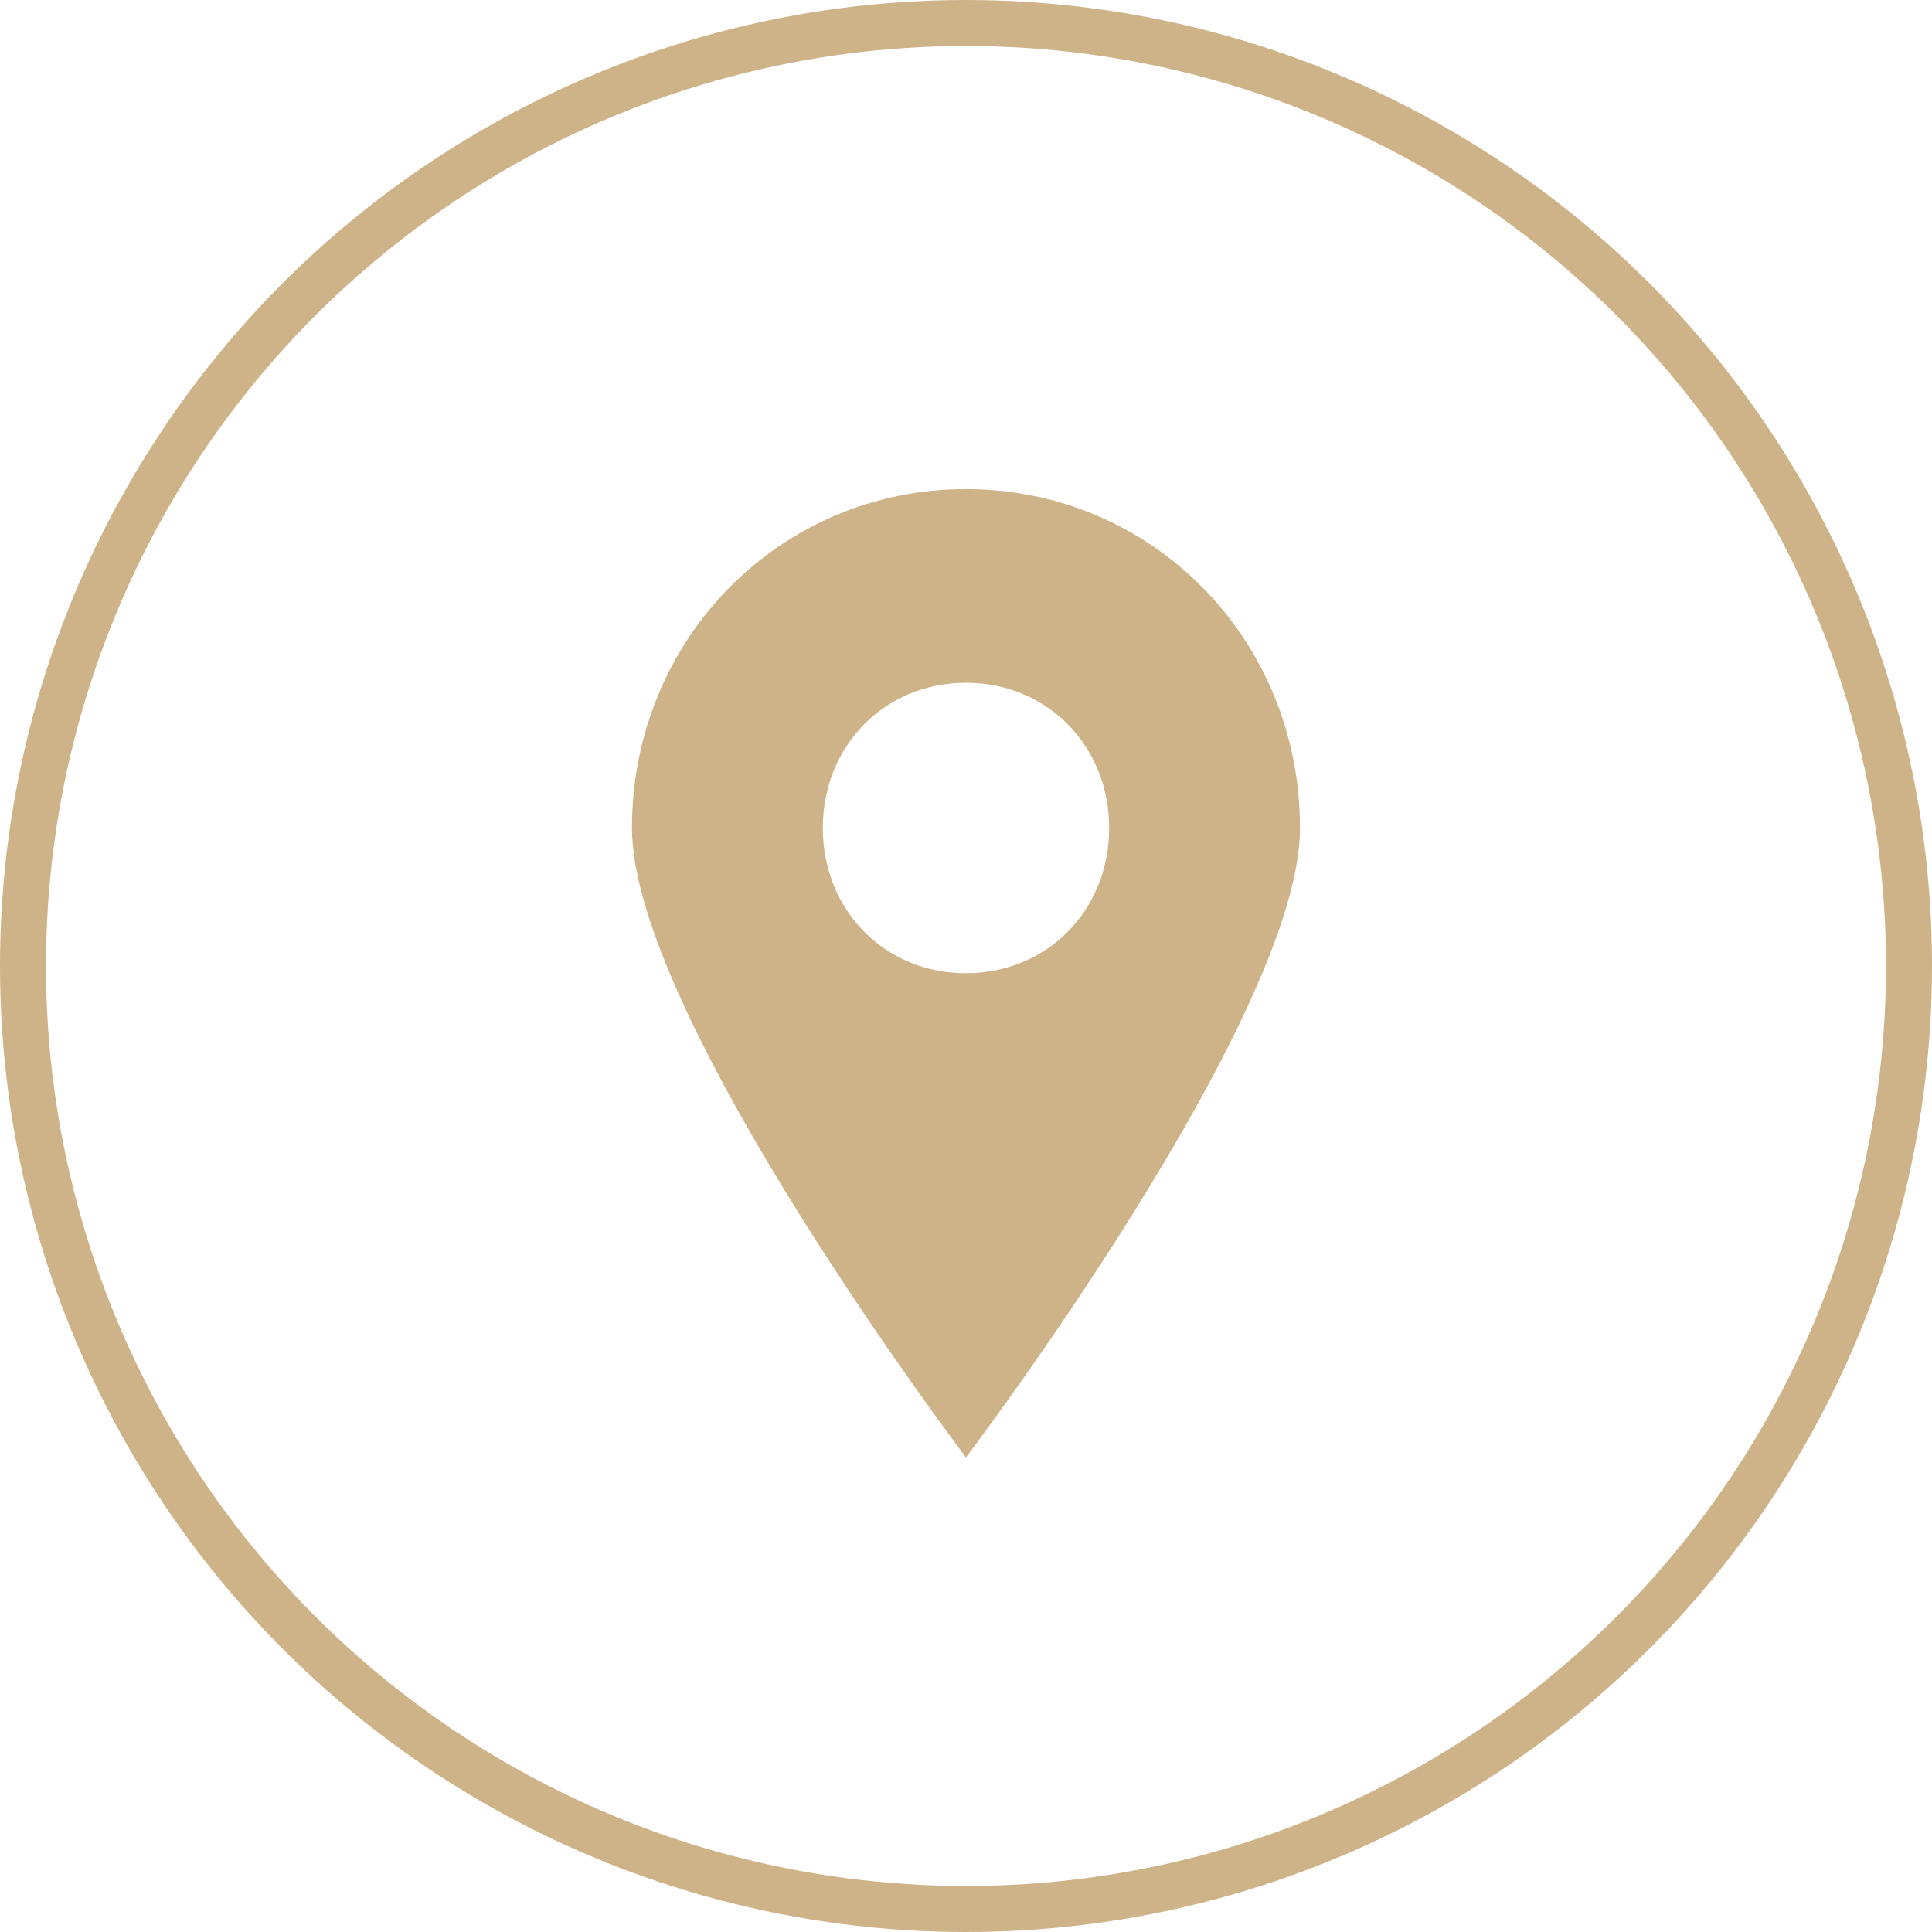 <svg width="84" height="84" viewBox="0 0 84 84" fill="none" xmlns="http://www.w3.org/2000/svg">
<g clip-path="url(#clip0)">
<path d="M41.999 21.265C33.908 21.265 27.477 27.79 27.477 36C27.477 44.21 41.999 63.366 41.999 63.366C41.999 63.366 56.522 44.21 56.522 36C56.522 27.79 50.091 21.265 41.999 21.265ZM41.999 42.315C38.472 42.315 35.775 39.579 35.775 36C35.775 32.422 38.472 29.685 41.999 29.685C45.526 29.685 48.224 32.422 48.224 36C48.224 39.579 45.526 42.315 41.999 42.315Z" fill="#CEB388"/>
</g>
<circle cx="42" cy="42" r="41" stroke="#CEB388" stroke-width="2"/>
<defs>
<clipPath id="clip0">
<rect width="41.494" height="52.627" fill="white" transform="translate(21.253 21.265)"/>
</clipPath>
</defs>
</svg>
